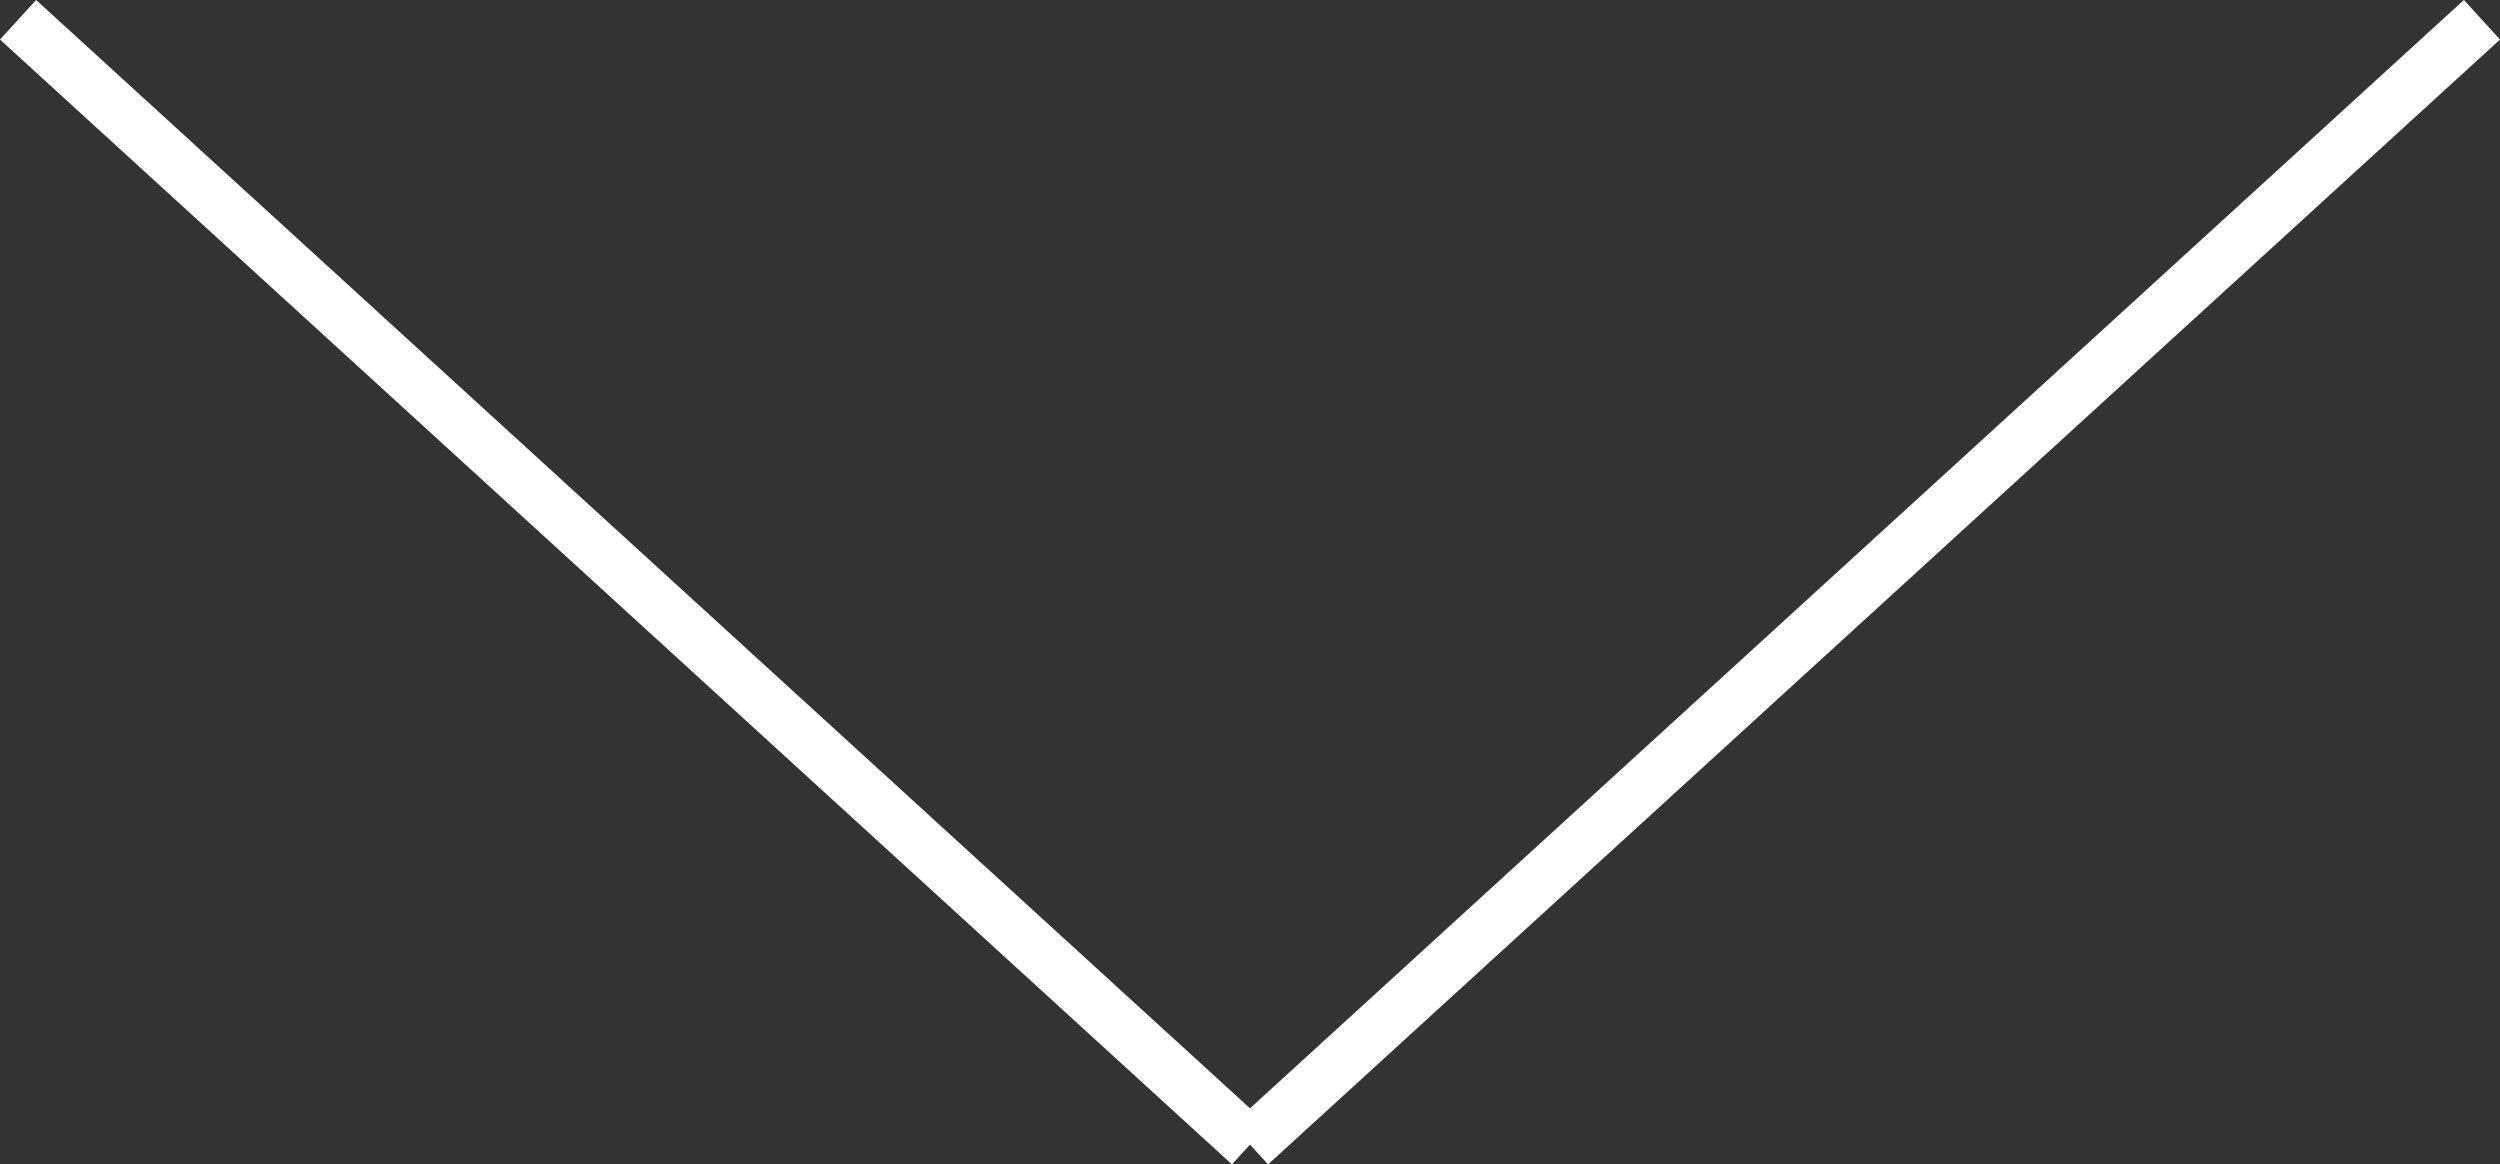 <svg xmlns="http://www.w3.org/2000/svg" width="46.674" height="21.739" viewBox="0 0 46.674 21.739">
    <rect x="0" y="0" width="46.674" height="21.739" fill="#333333" stroke="none"/>
    <defs>
        <style>
            .prefix__cls-1{fill:none;stroke:#fff}
        </style>
    </defs>
    <g id="prefix__flecha" transform="translate(.337 .369)">
        <path id="prefix__Línea_1" d="M23 21L0 0" class="prefix__cls-1" data-name="Línea 1"/>
        <path id="prefix__Línea_2" d="M0 21L23 0" class="prefix__cls-1" data-name="Línea 2" transform="translate(23)"/>
    </g>
</svg>
